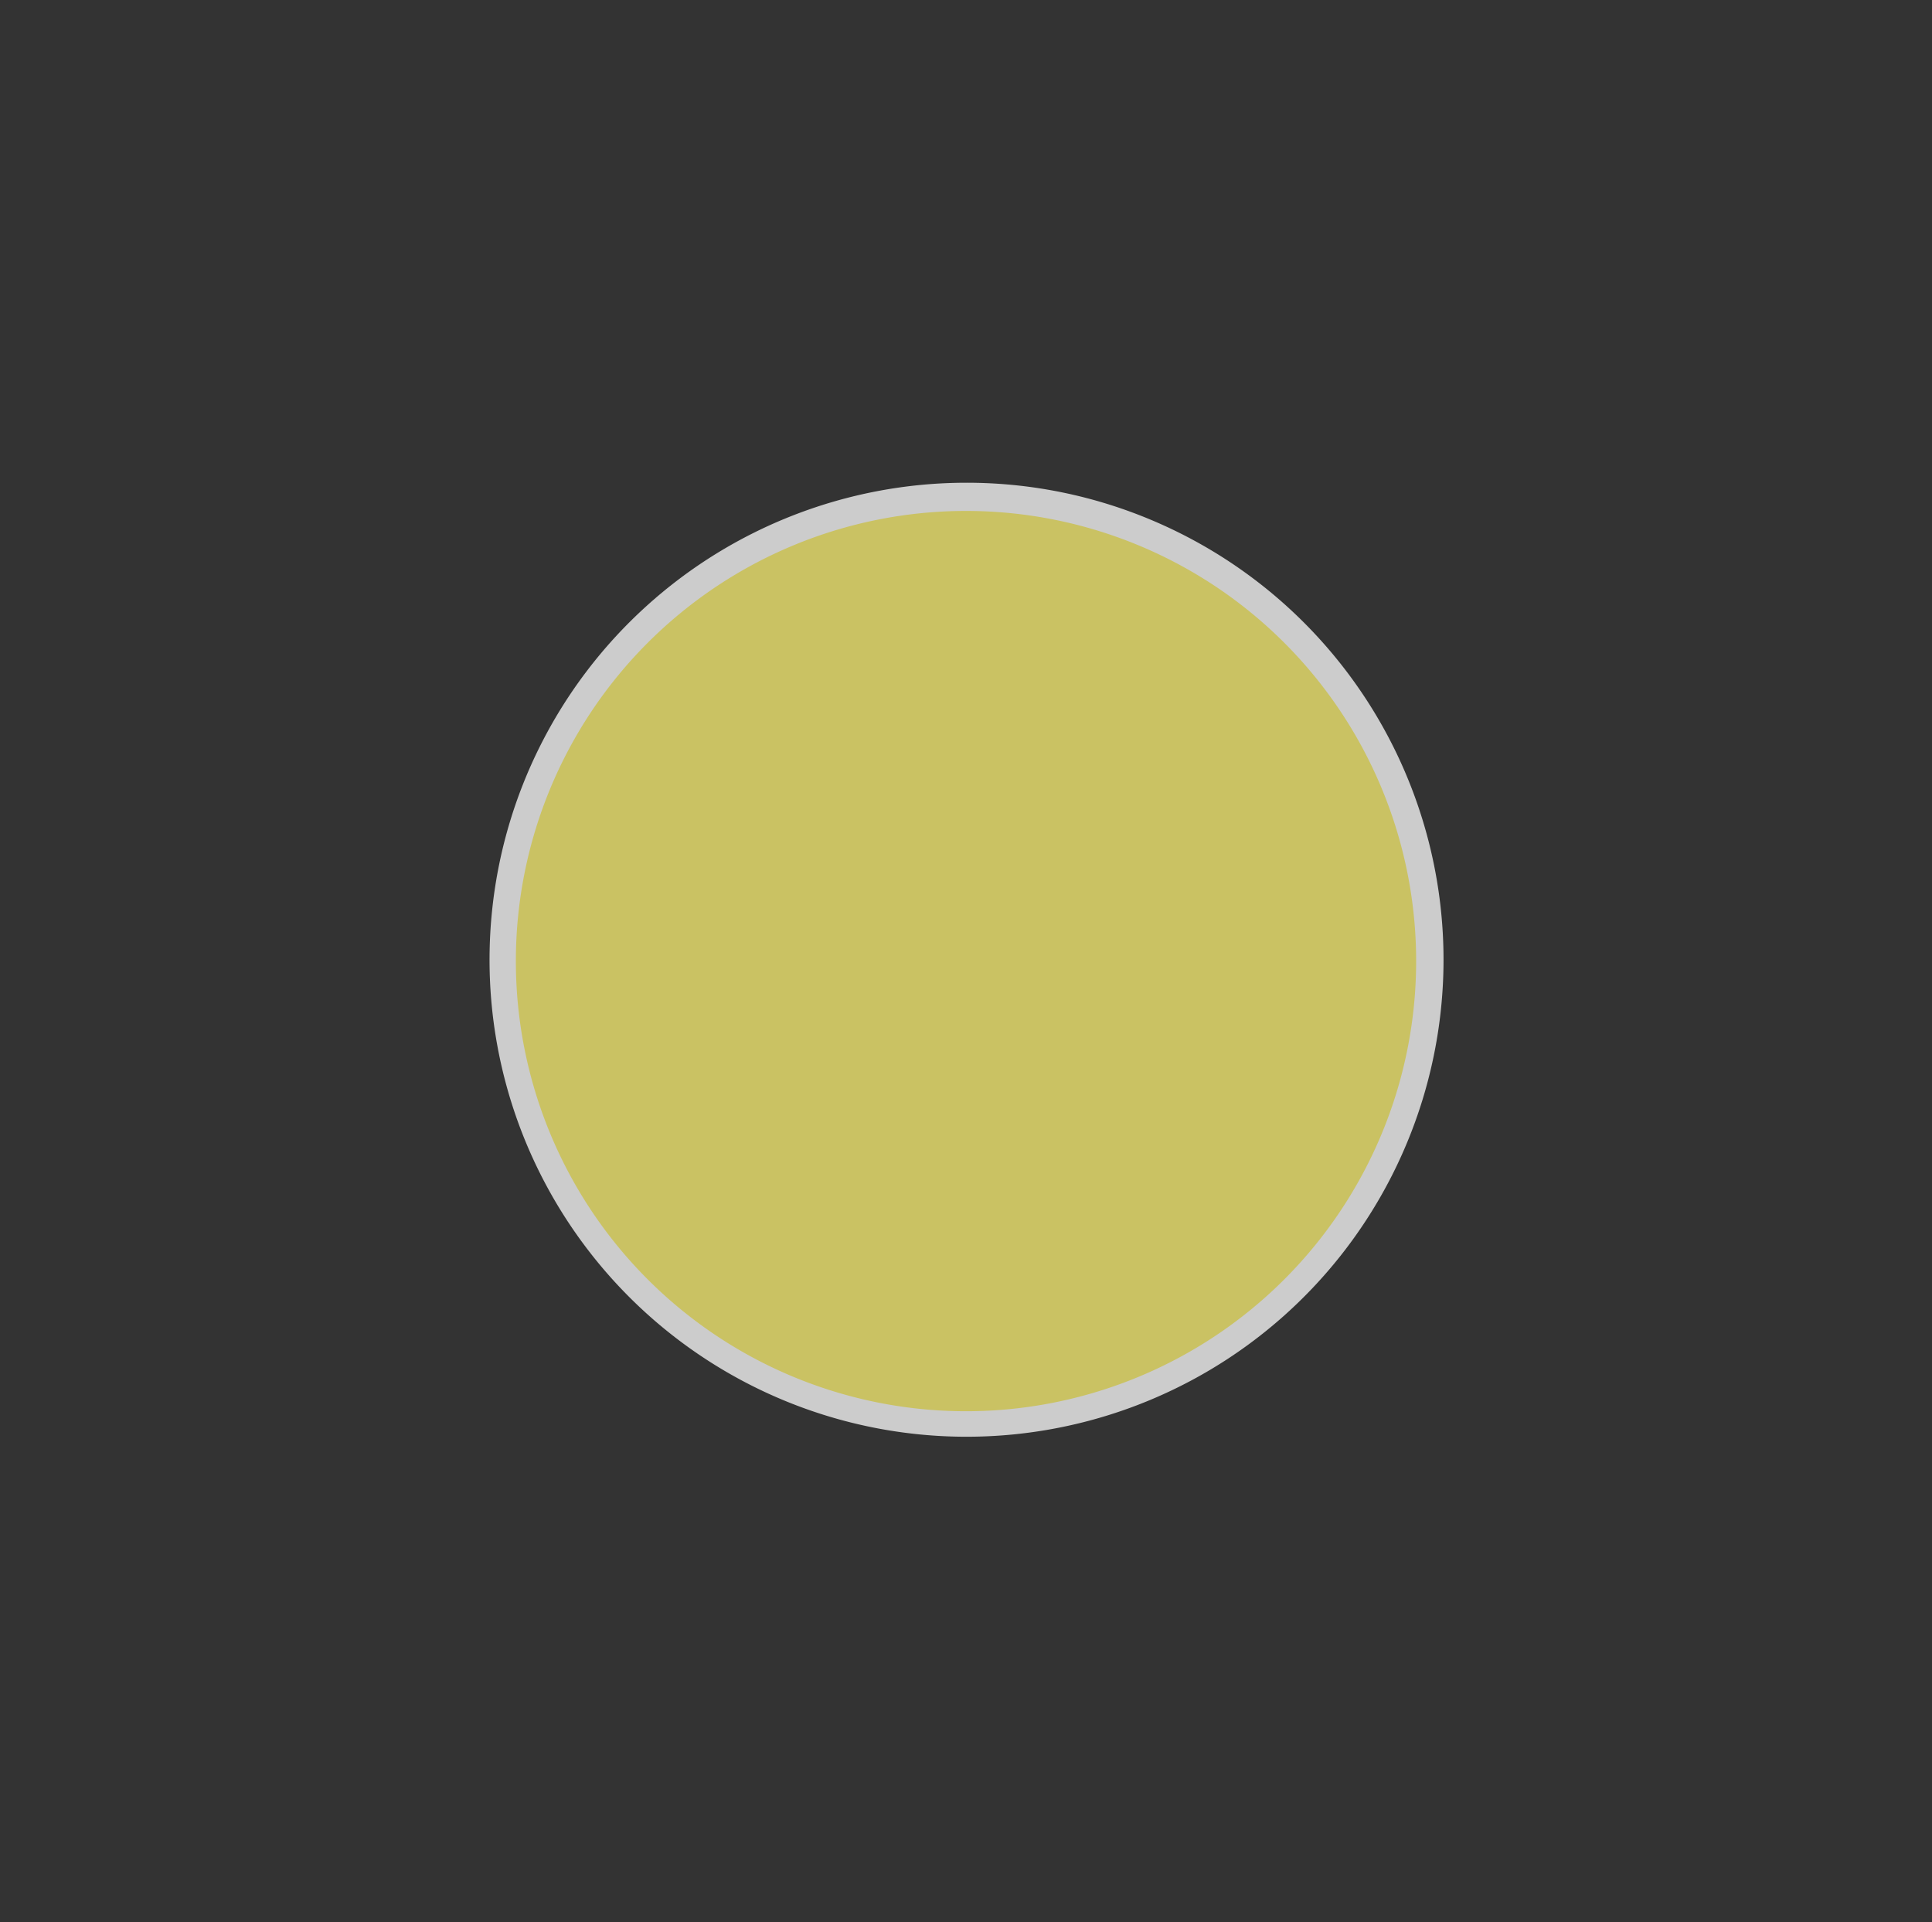 <svg id="Layer_1" data-name="Layer 1" xmlns="http://www.w3.org/2000/svg" viewBox="0 0 685 681.5"><rect x="0" y="0" width="685" height="681.5" fill="#333333" stroke="none"/><defs><style>.cls-1{fill:none;}.cls-2{opacity:0.75;}.cls-3{fill:#fcf273;}.cls-4{fill:#fff;}</style></defs><path class="cls-1" d="M684.5,681V.5H.5V681Z"/><g class="cls-2"><circle class="cls-3" cx="342.5" cy="340.75" r="164.6"/><path class="cls-4" d="M342.5,181.15a159.6,159.6,0,1,1-159.6,159.6,159.61,159.61,0,0,1,159.6-159.6m0-10a169.12,169.12,0,1,0,66,13.33,168.69,168.69,0,0,0-66-13.33Z"/></g></svg>